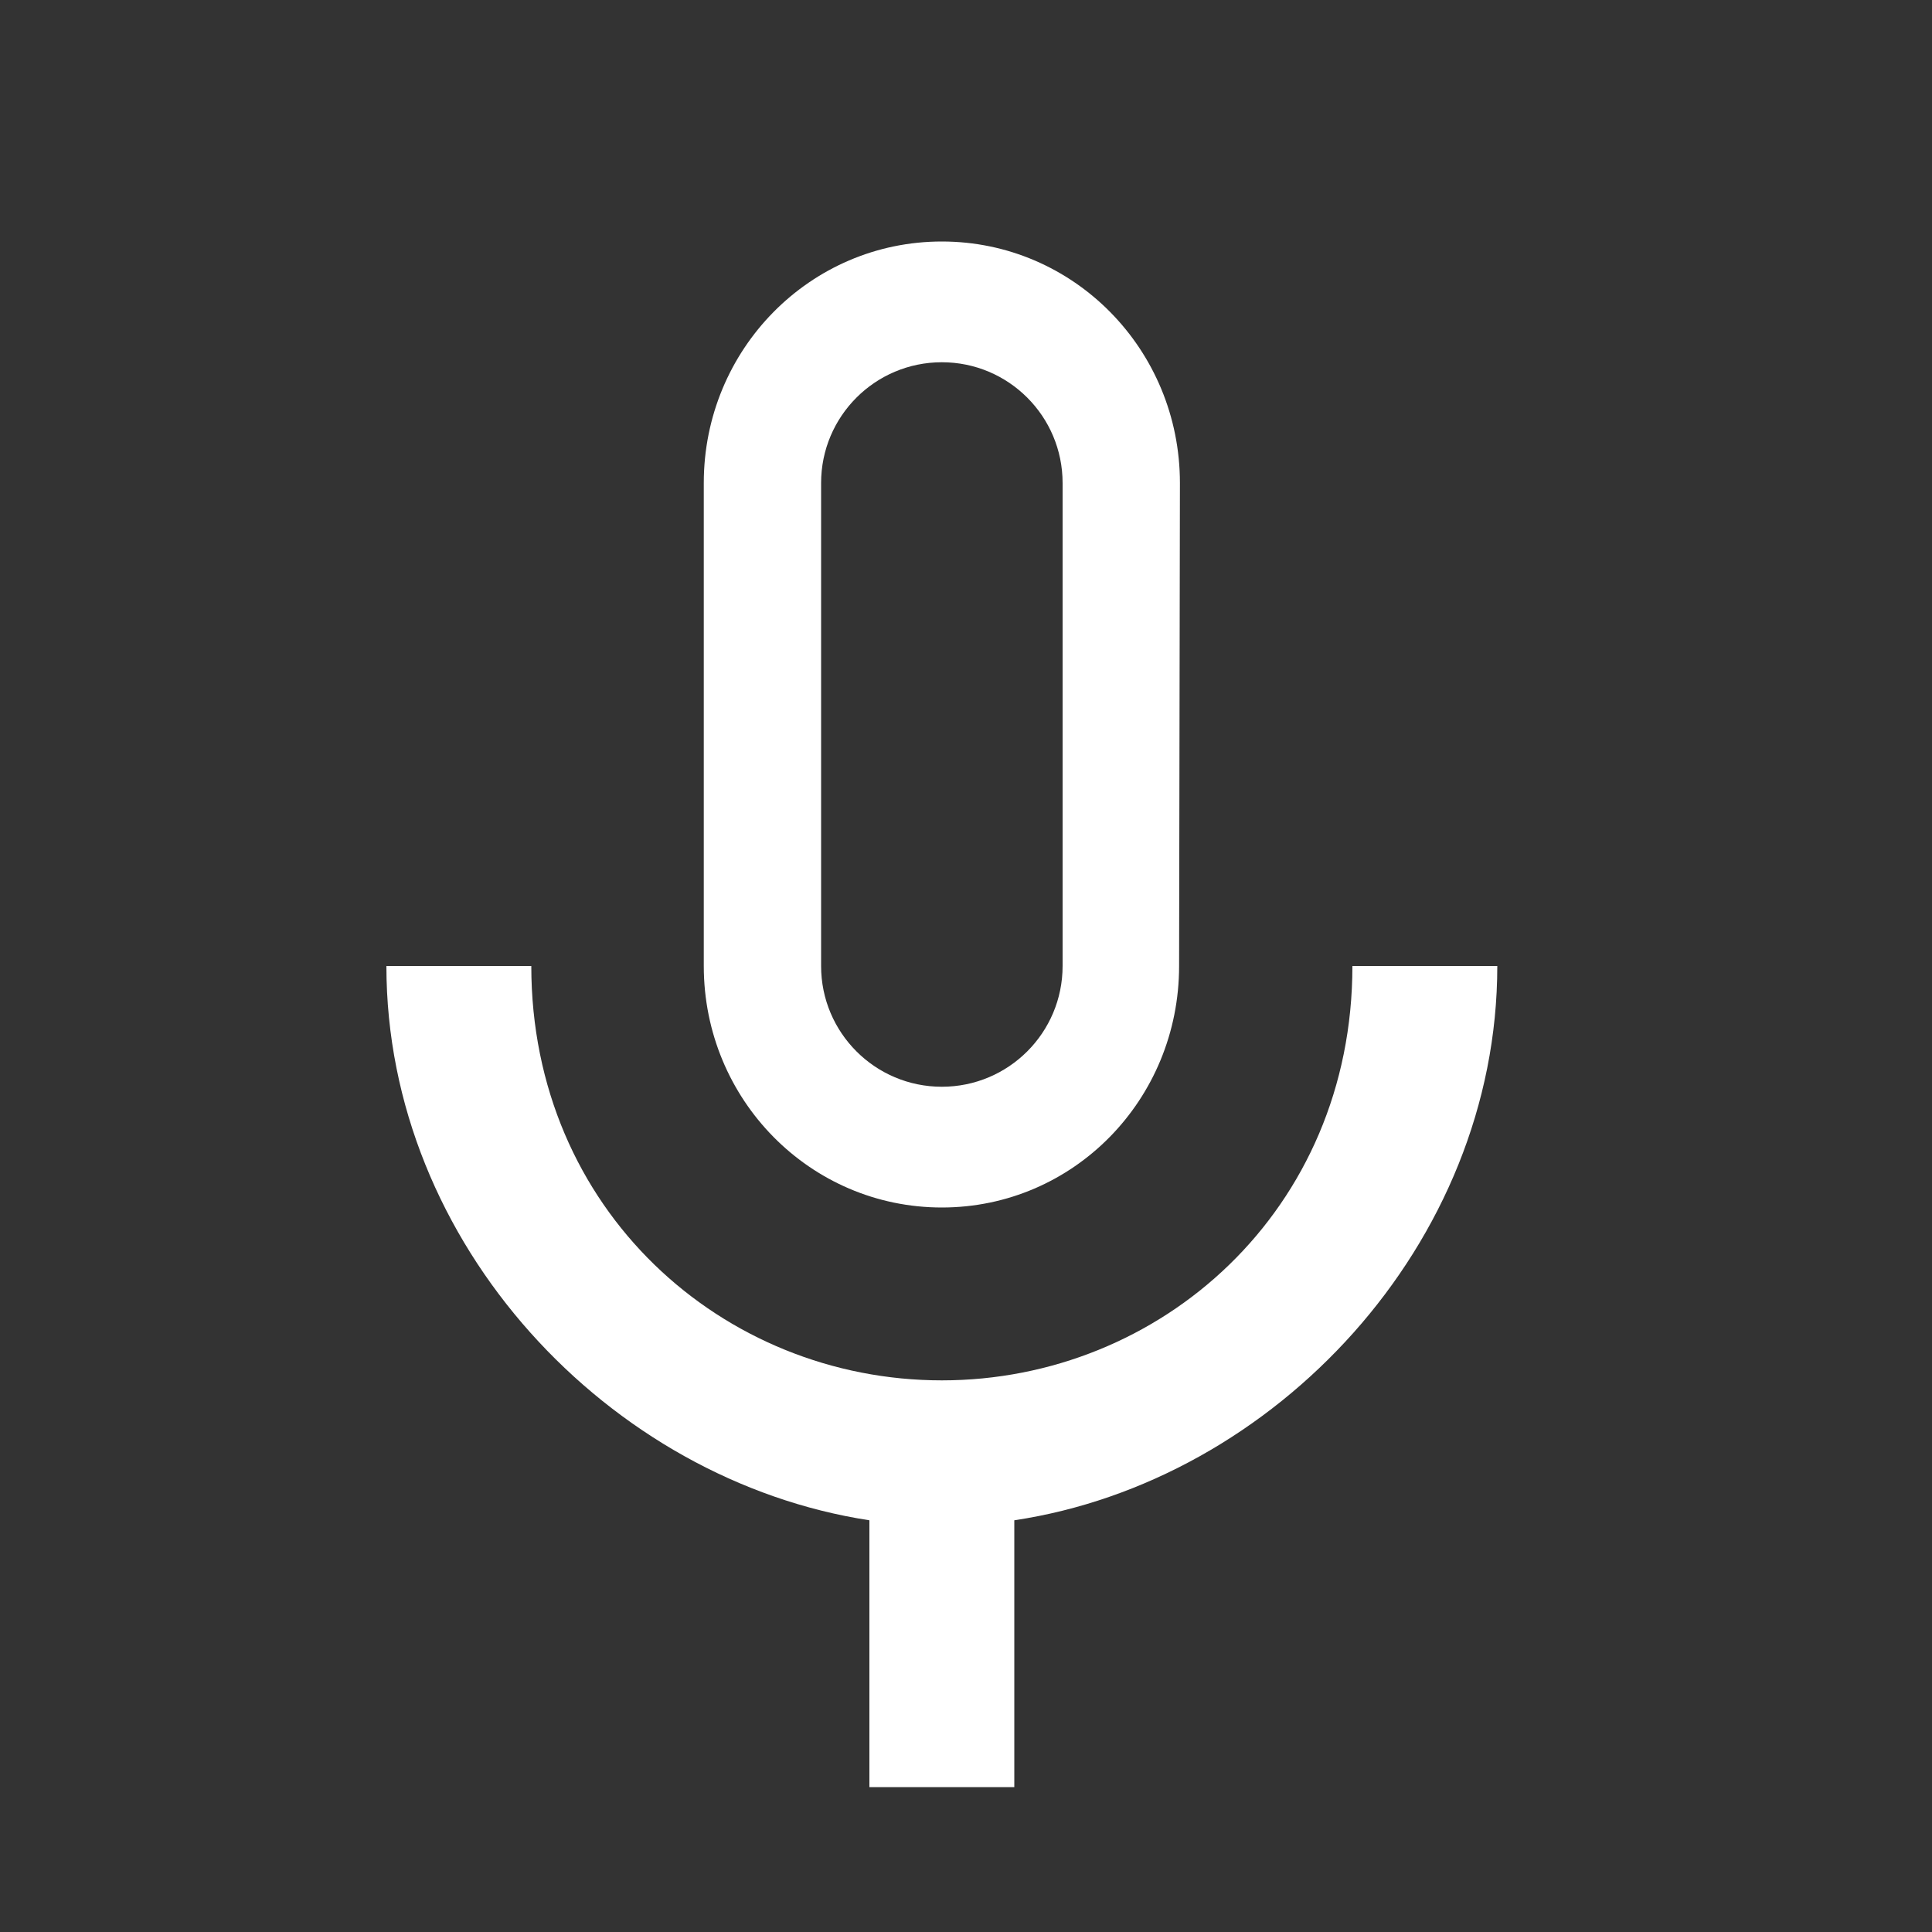 <svg xmlns="http://www.w3.org/2000/svg" width="40" height="40" viewBox="0 0 40 40">
  <rect x="0" y="0" width="40" height="40" fill="#333333" stroke="none"/>
  <g fill="none" fill-rule="evenodd">
    <polygon points="0 0 40 0 40 40 0 40"/>
    <path fill="#fff" d="M24.412,20 C24.412,22.767 22.227,25 19.5,25 C16.773,25 14.571,22.767 14.571,20 L14.571,10 C14.571,7.233 16.773,5 19.5,5 C22.227,5 24.429,7.233 24.429,10 L24.412,20 Z M19.5,7.5 C18.119,7.5 17,8.619 17,10 L17,20 C17,21.381 18.119,22.5 19.5,22.5 C20.881,22.5 22,21.381 22,20 L22,10 C22,8.619 20.881,7.5 19.5,7.5 Z M28,20 C28,25.053 24.034,28.579 19.5,28.579 C14.966,28.579 11,25.053 11,20 L8,20 C8,25.76 12.611,30.651 18,31.476 L18,37 L21,37 L21,31.476 C26.389,30.667 31,25.76 31,20 L28,20 Z"/>
  </g>
</svg>
